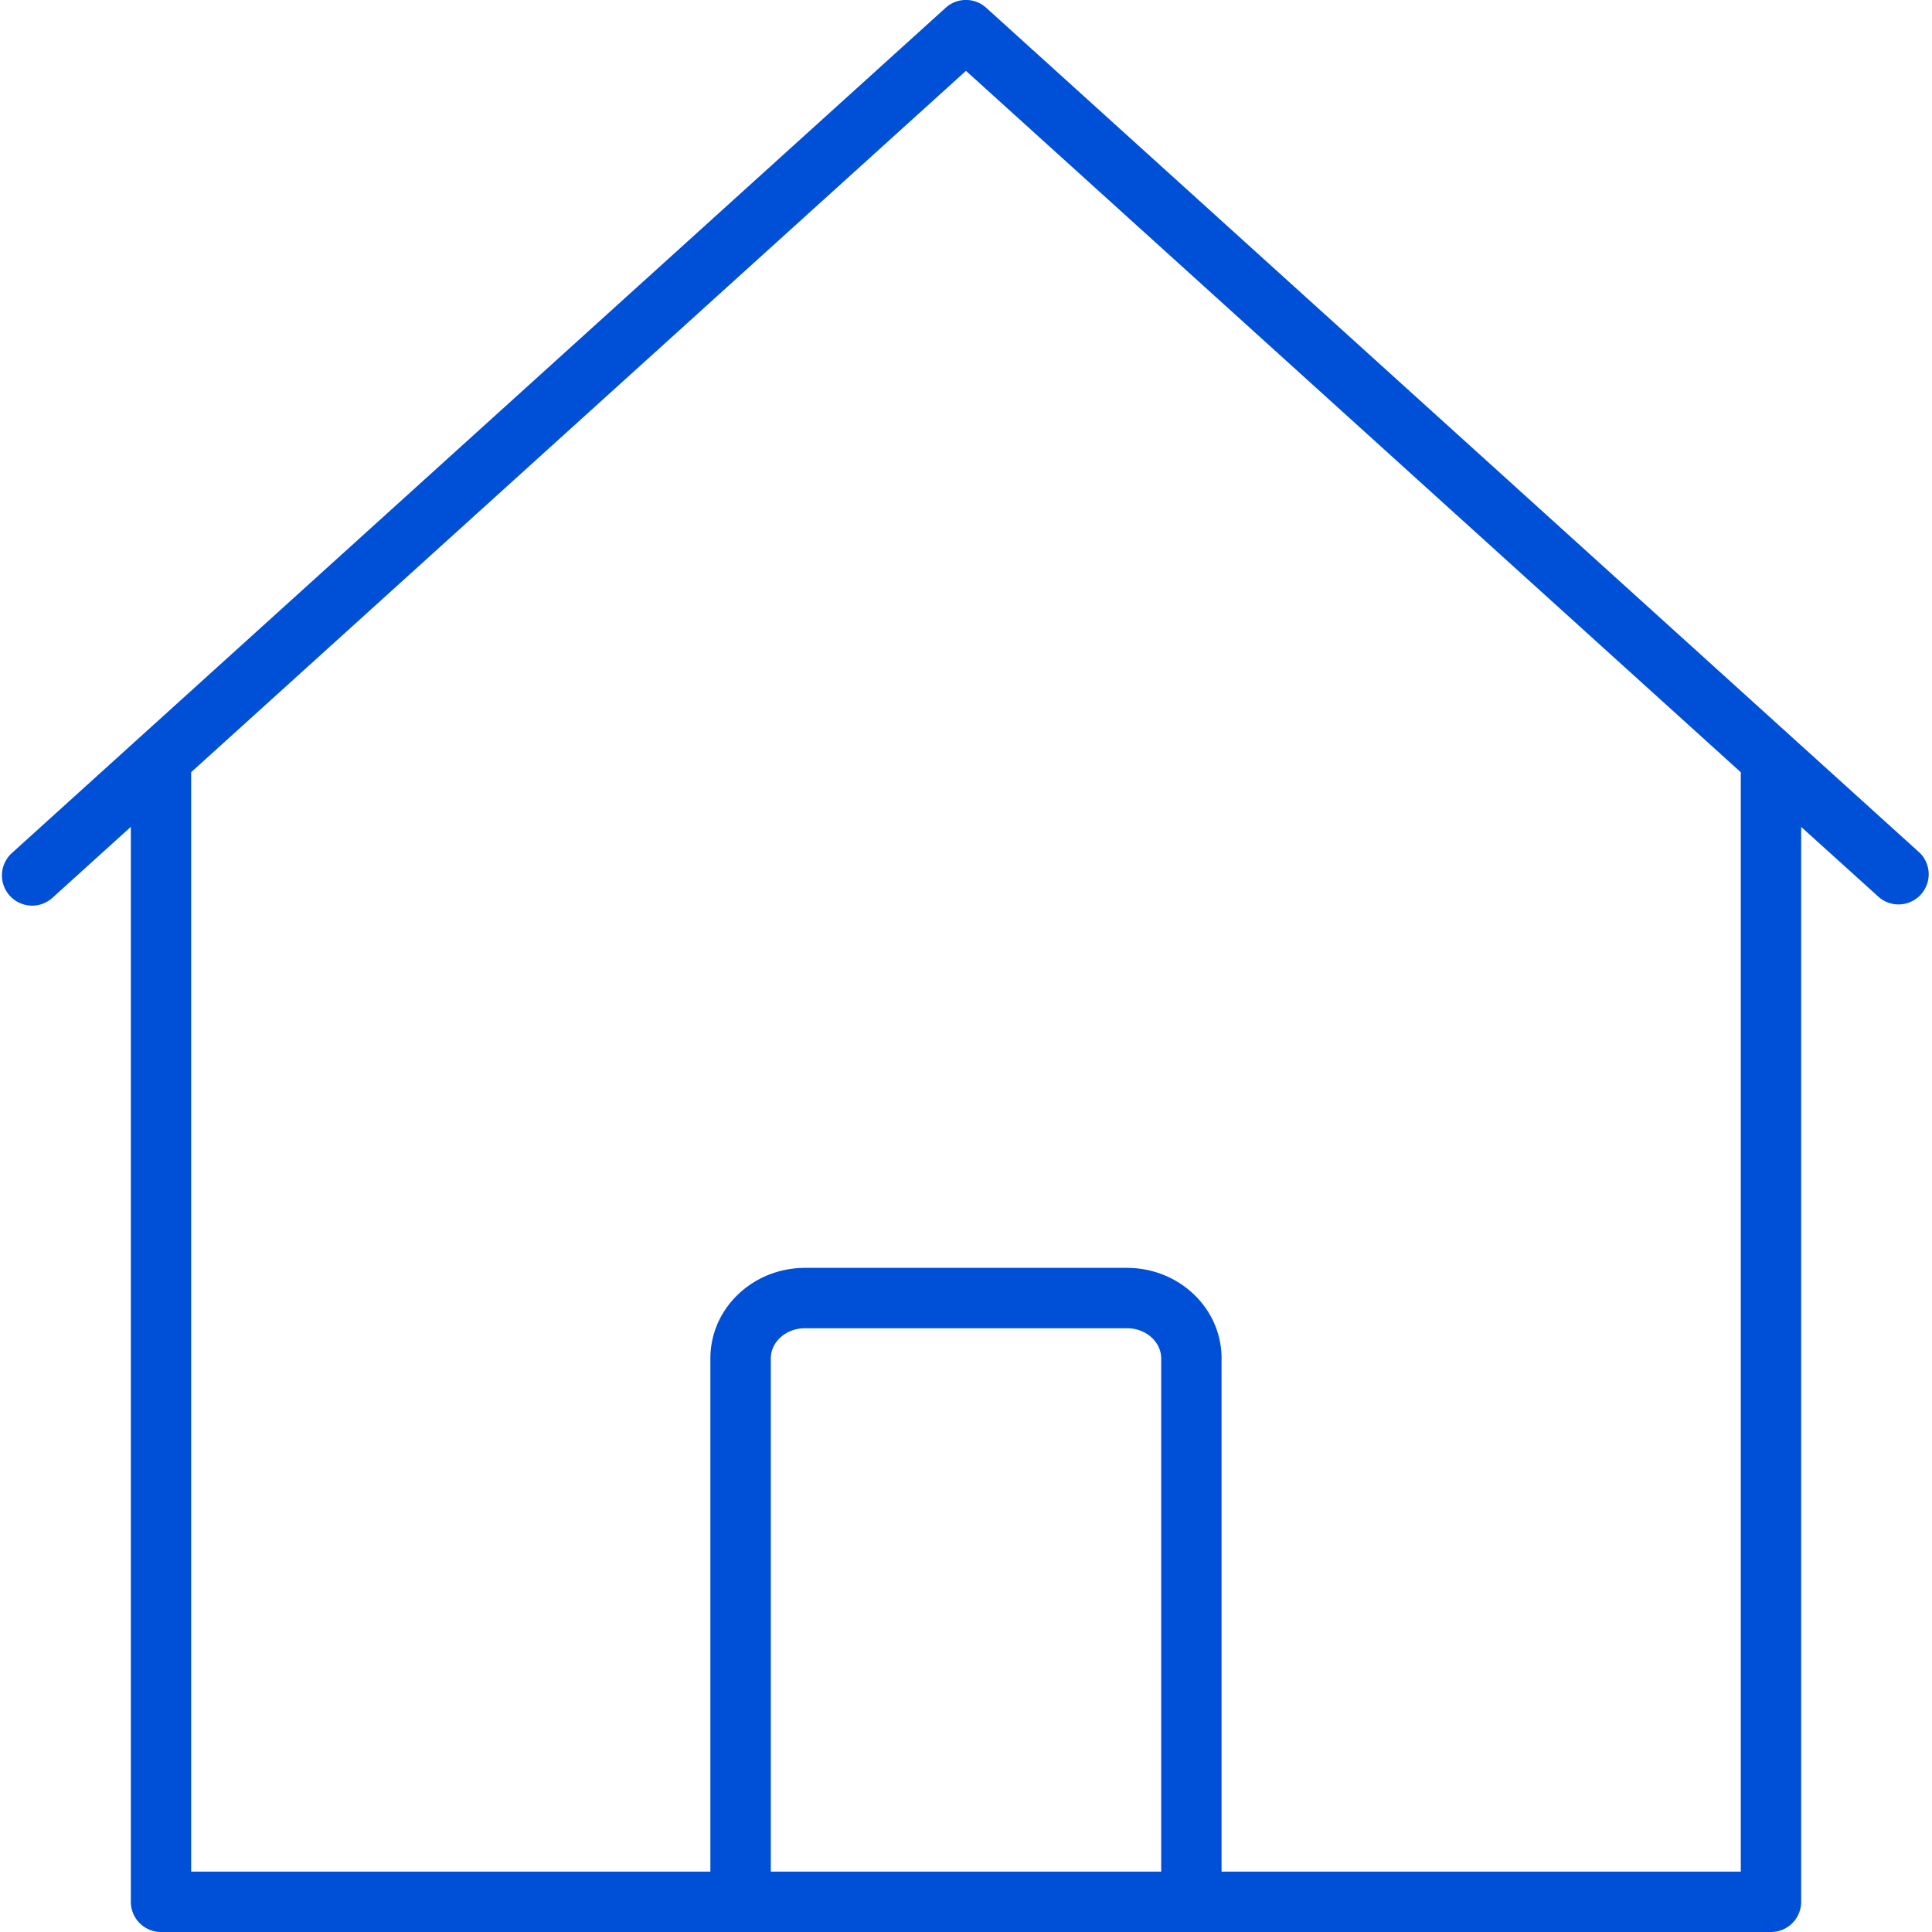 <svg xmlns="http://www.w3.org/2000/svg" width="32" height="32" viewBox="0 0 32 32">
    <path fill="#0050D7" fill-rule="evenodd" d="M16.336.13l15.466 14a.5.5 0 0 1-.67.74l-1.299-1.174V31.5a.5.5 0 0 1-.5.5H2.667a.5.5 0 0 1-.5-.5V13.695L.868 14.871a.5.5 0 1 1-.671-.742l15.466-14a.5.5 0 0 1 .672 0zM16 1.173L3.166 12.79V31h8.6v-8.5c0-.836.709-1.5 1.567-1.5h5.334c.858 0 1.566.664 1.566 1.5V31h8.6V12.791L16 1.174zM18.667 22h-5.334c-.32 0-.566.231-.566.5V31h6.466v-8.5c0-.269-.246-.5-.566-.5z"/>
</svg>
